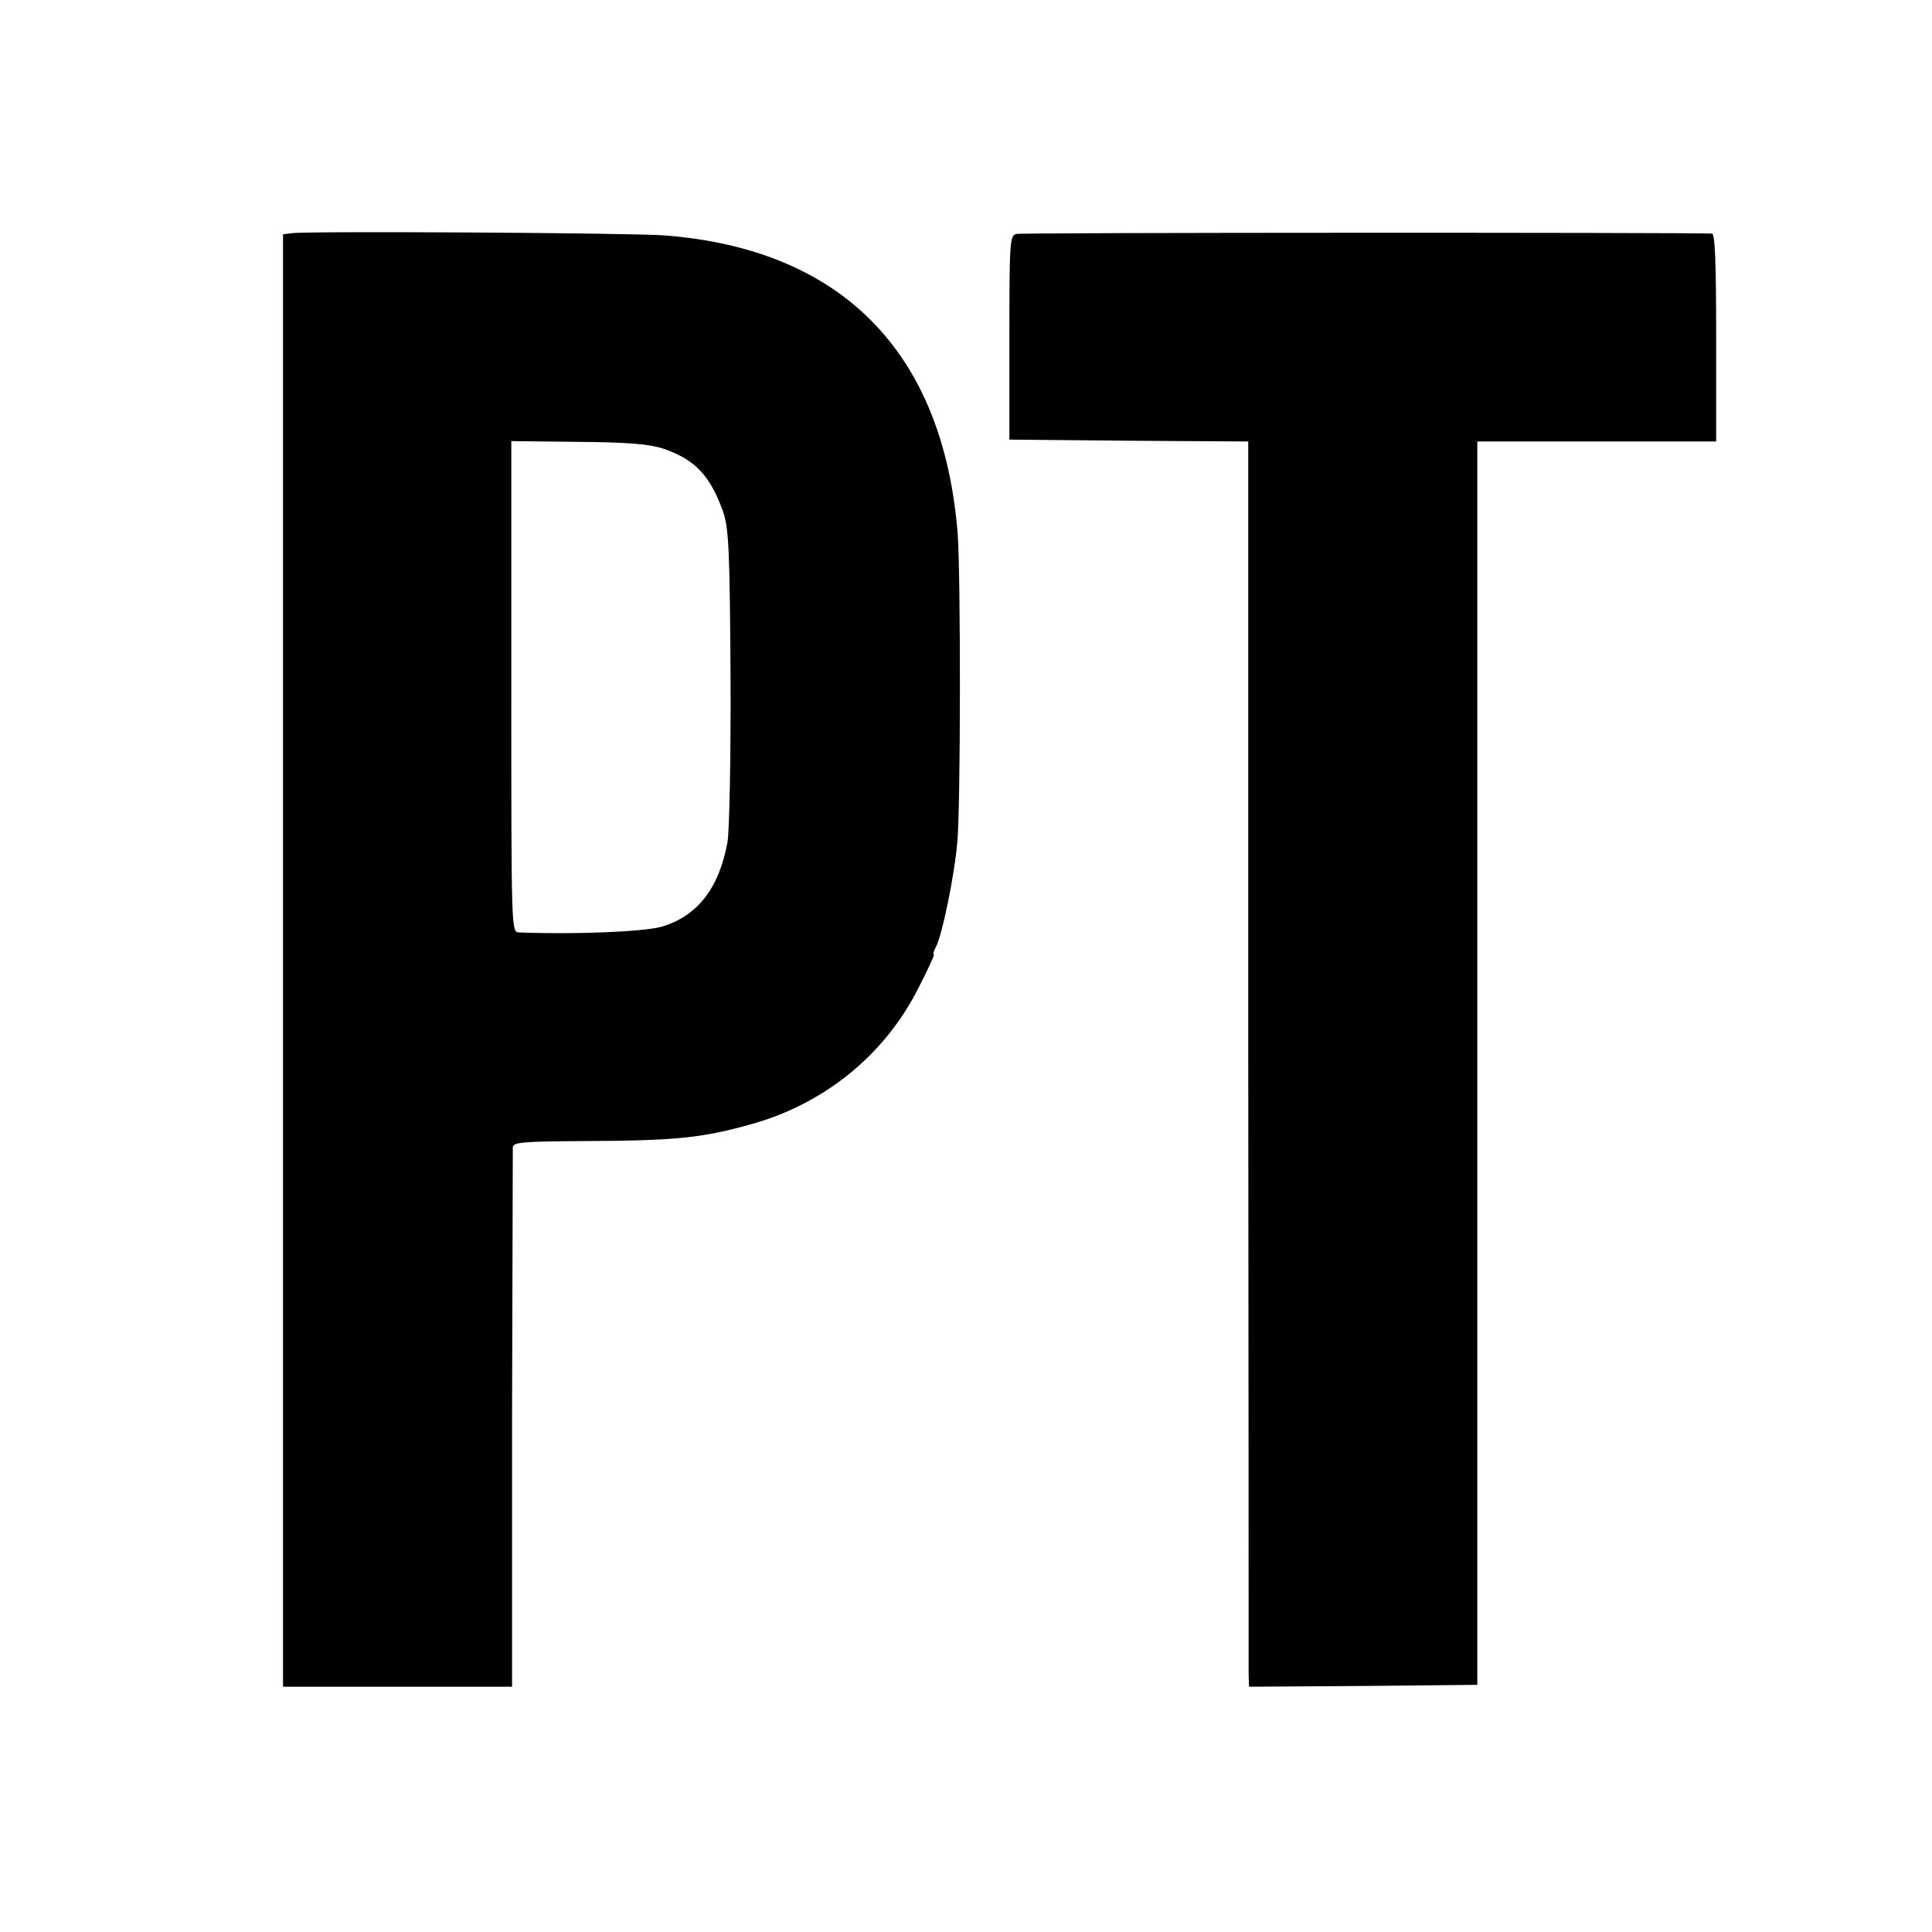 <svg version="1" xmlns="http://www.w3.org/2000/svg" width="682.667" height="682.667" viewBox="0 0 512 512"><path d="M77.3 61.8l-2.3.3V447h60.7v-70.8c.1-38.9.2-71.4.2-72.2.1-1.3 2.9-1.5 18.4-1.6 24.9-.1 31.8-.8 45.2-4.6 19.1-5.4 34.9-18.3 43.7-35.6 2.6-5 4.5-9.2 4.3-9.2-.3 0-.1-.9.5-2 1.7-3.1 5-19.3 5.7-27.9.9-9.6.9-70.9.1-81.6-3.8-48.1-30.6-75.4-77.5-79.1-8.6-.7-94.8-1.2-99-.6zm98.5 57.1c8.4 2.9 12.3 7 15.8 16.6 1.5 4.4 1.8 9.6 2 43.6.1 21.6-.3 41-.8 44-2.2 12.3-8 19.7-17.5 22.5-4.6 1.3-22.6 2.1-37.8 1.5-2-.1-2-.8-2-65.2v-65l17.7.2c13.4.1 18.9.6 22.6 1.8zM269.3 62c-1.7.5-1.8 2.2-1.8 27.5v27l31.7.3 31.6.2v161.8c.1 88.9.1 163.2.1 165l.1 3.2 30.3-.2 30.2-.3V117h63.3V89.5c0-20.2-.3-27.5-1.1-27.6-6.5-.3-183-.3-184.4.1z"/></svg>